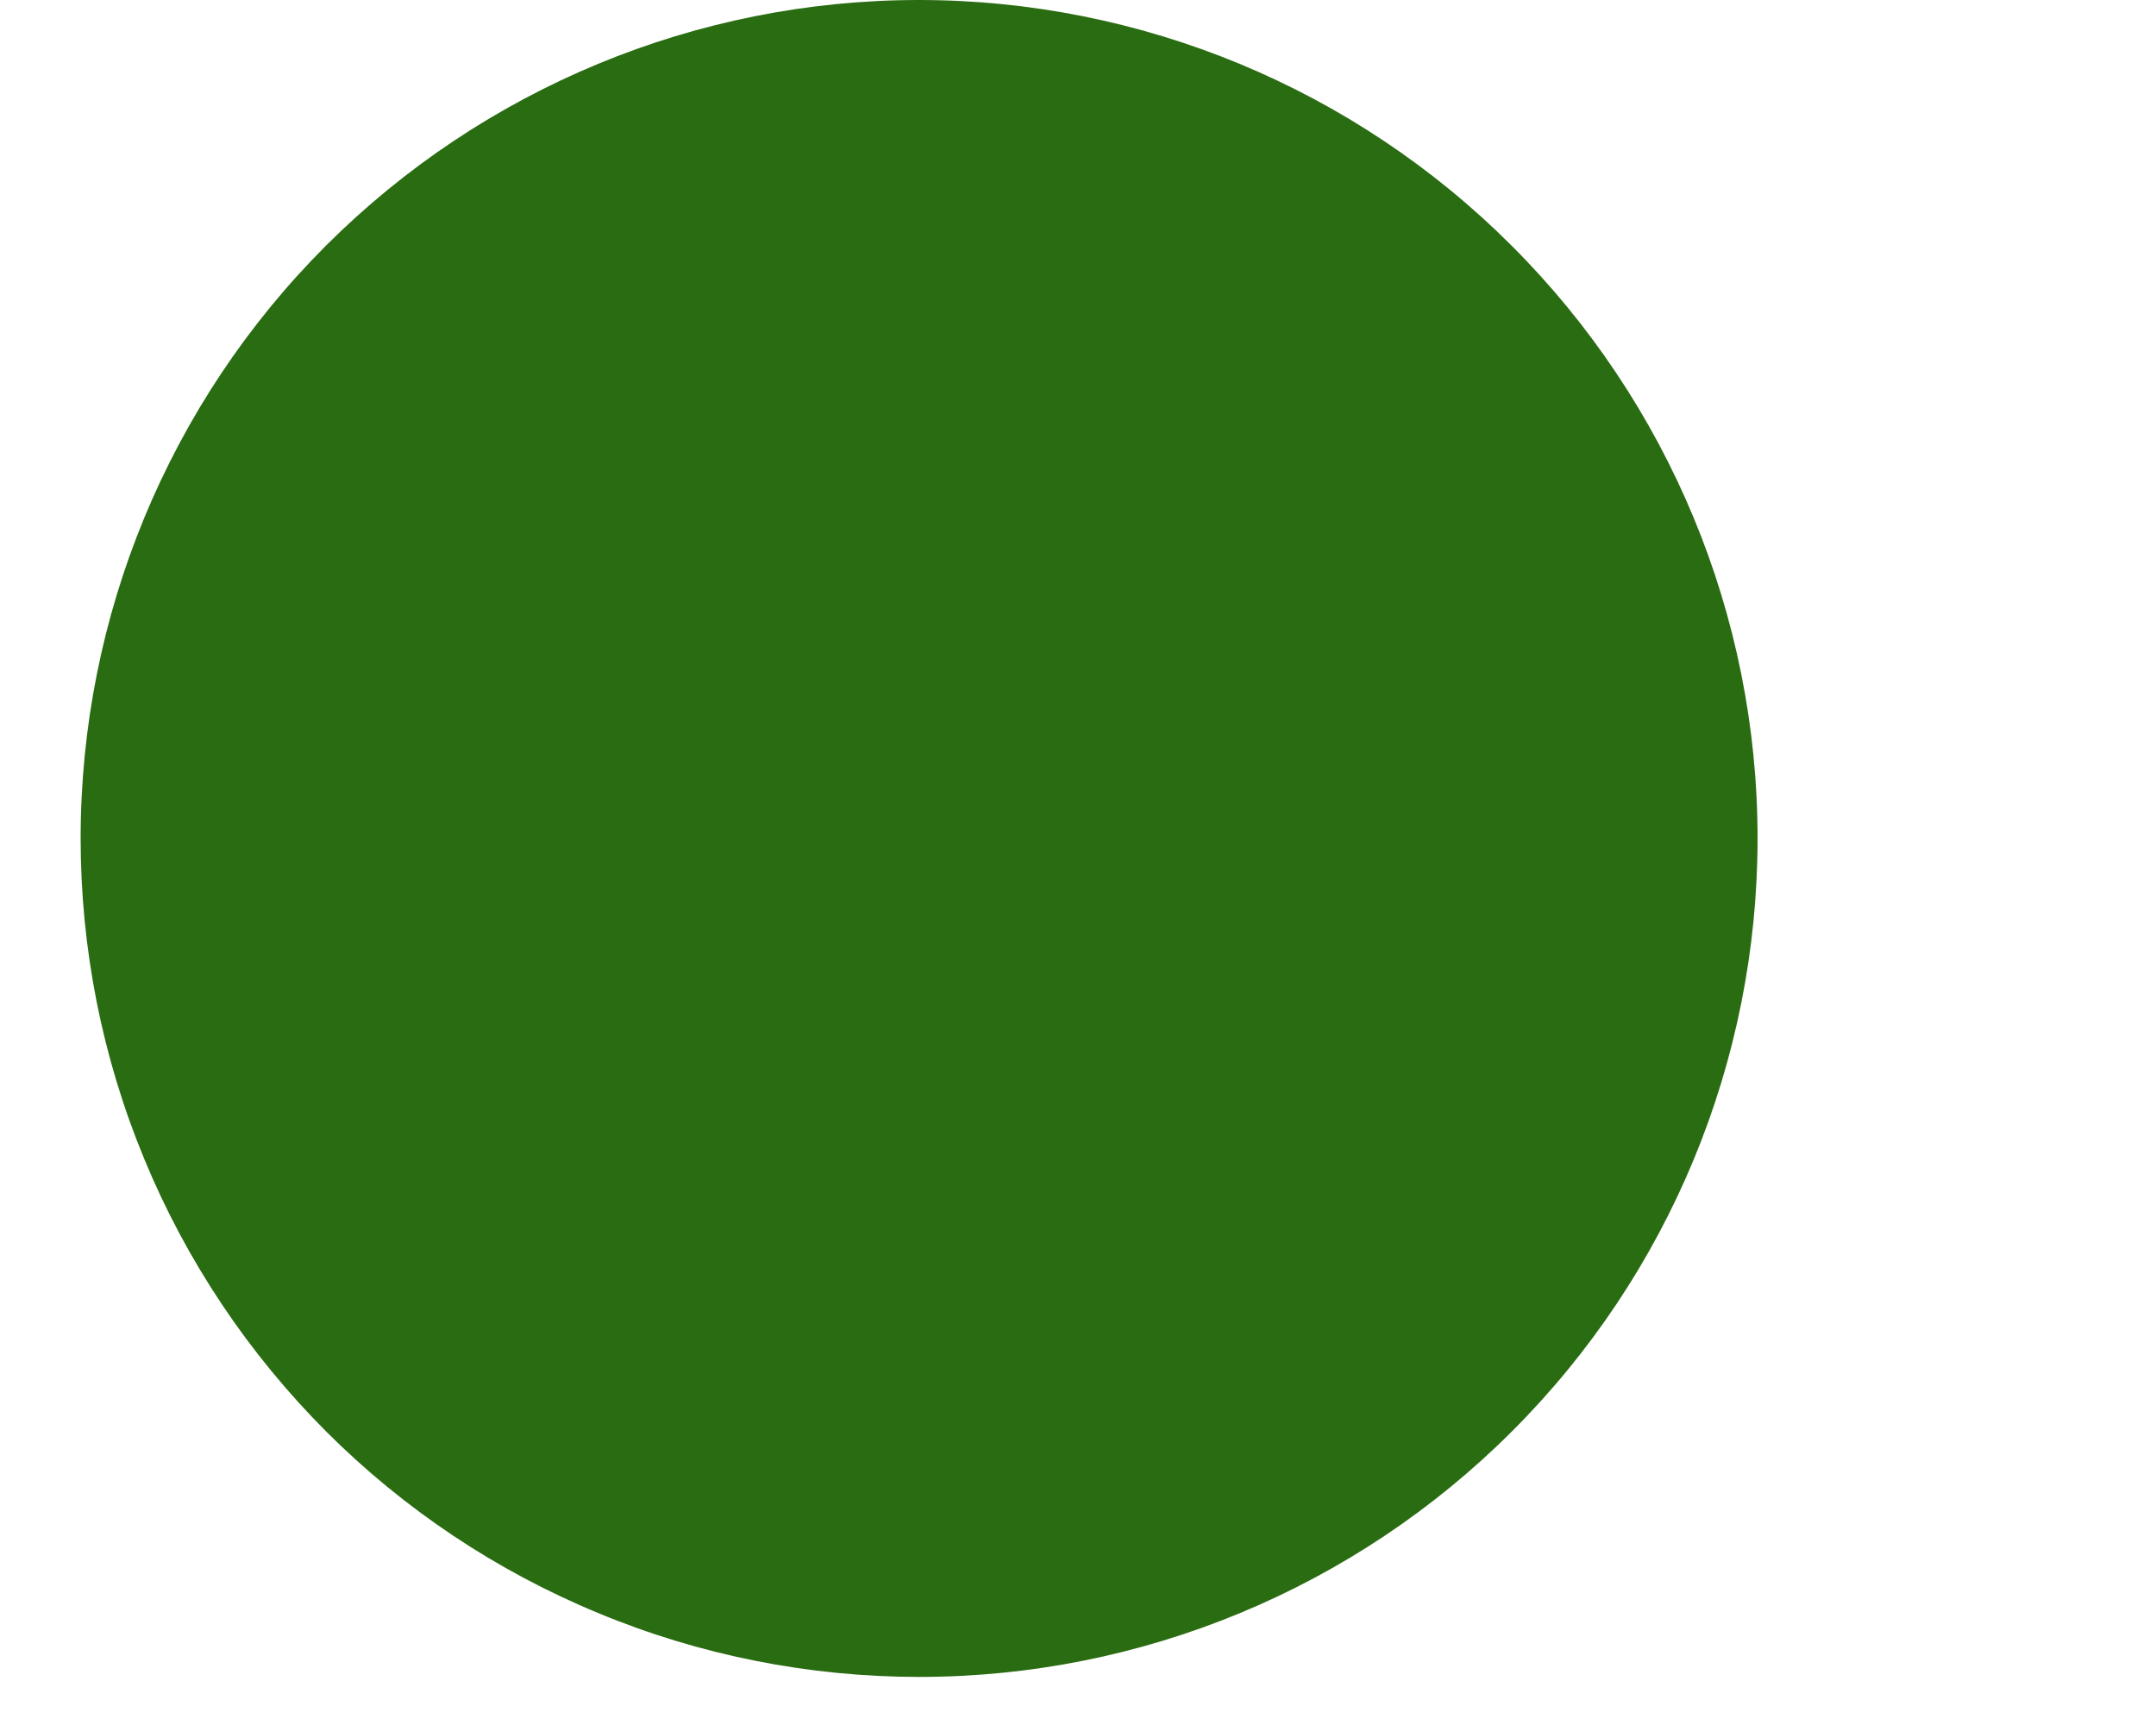 <svg width="10" height="8" viewBox="0 0 10 8" fill="none" xmlns="http://www.w3.org/2000/svg" xmlns:xlink="http://www.w3.org/1999/xlink">
<path d="M8.152,3.888C8.152,4.92 7.743,5.909 7.013,6.638C6.284,7.367 5.295,7.777 4.264,7.777C3.753,7.777 3.247,7.677 2.775,7.481C2.303,7.286 1.874,7 1.513,6.639C1.152,6.277 0.865,5.849 0.67,5.377C0.474,4.905 0.374,4.399 0.374,3.888C0.374,2.857 0.783,1.868 1.512,1.139C2.242,0.41 3.231,0 4.262,0C5.293,0 6.282,0.41 7.011,1.139C7.741,1.868 8.152,2.857 8.152,3.888Z" fill="#2A6C12"/>
</svg>
